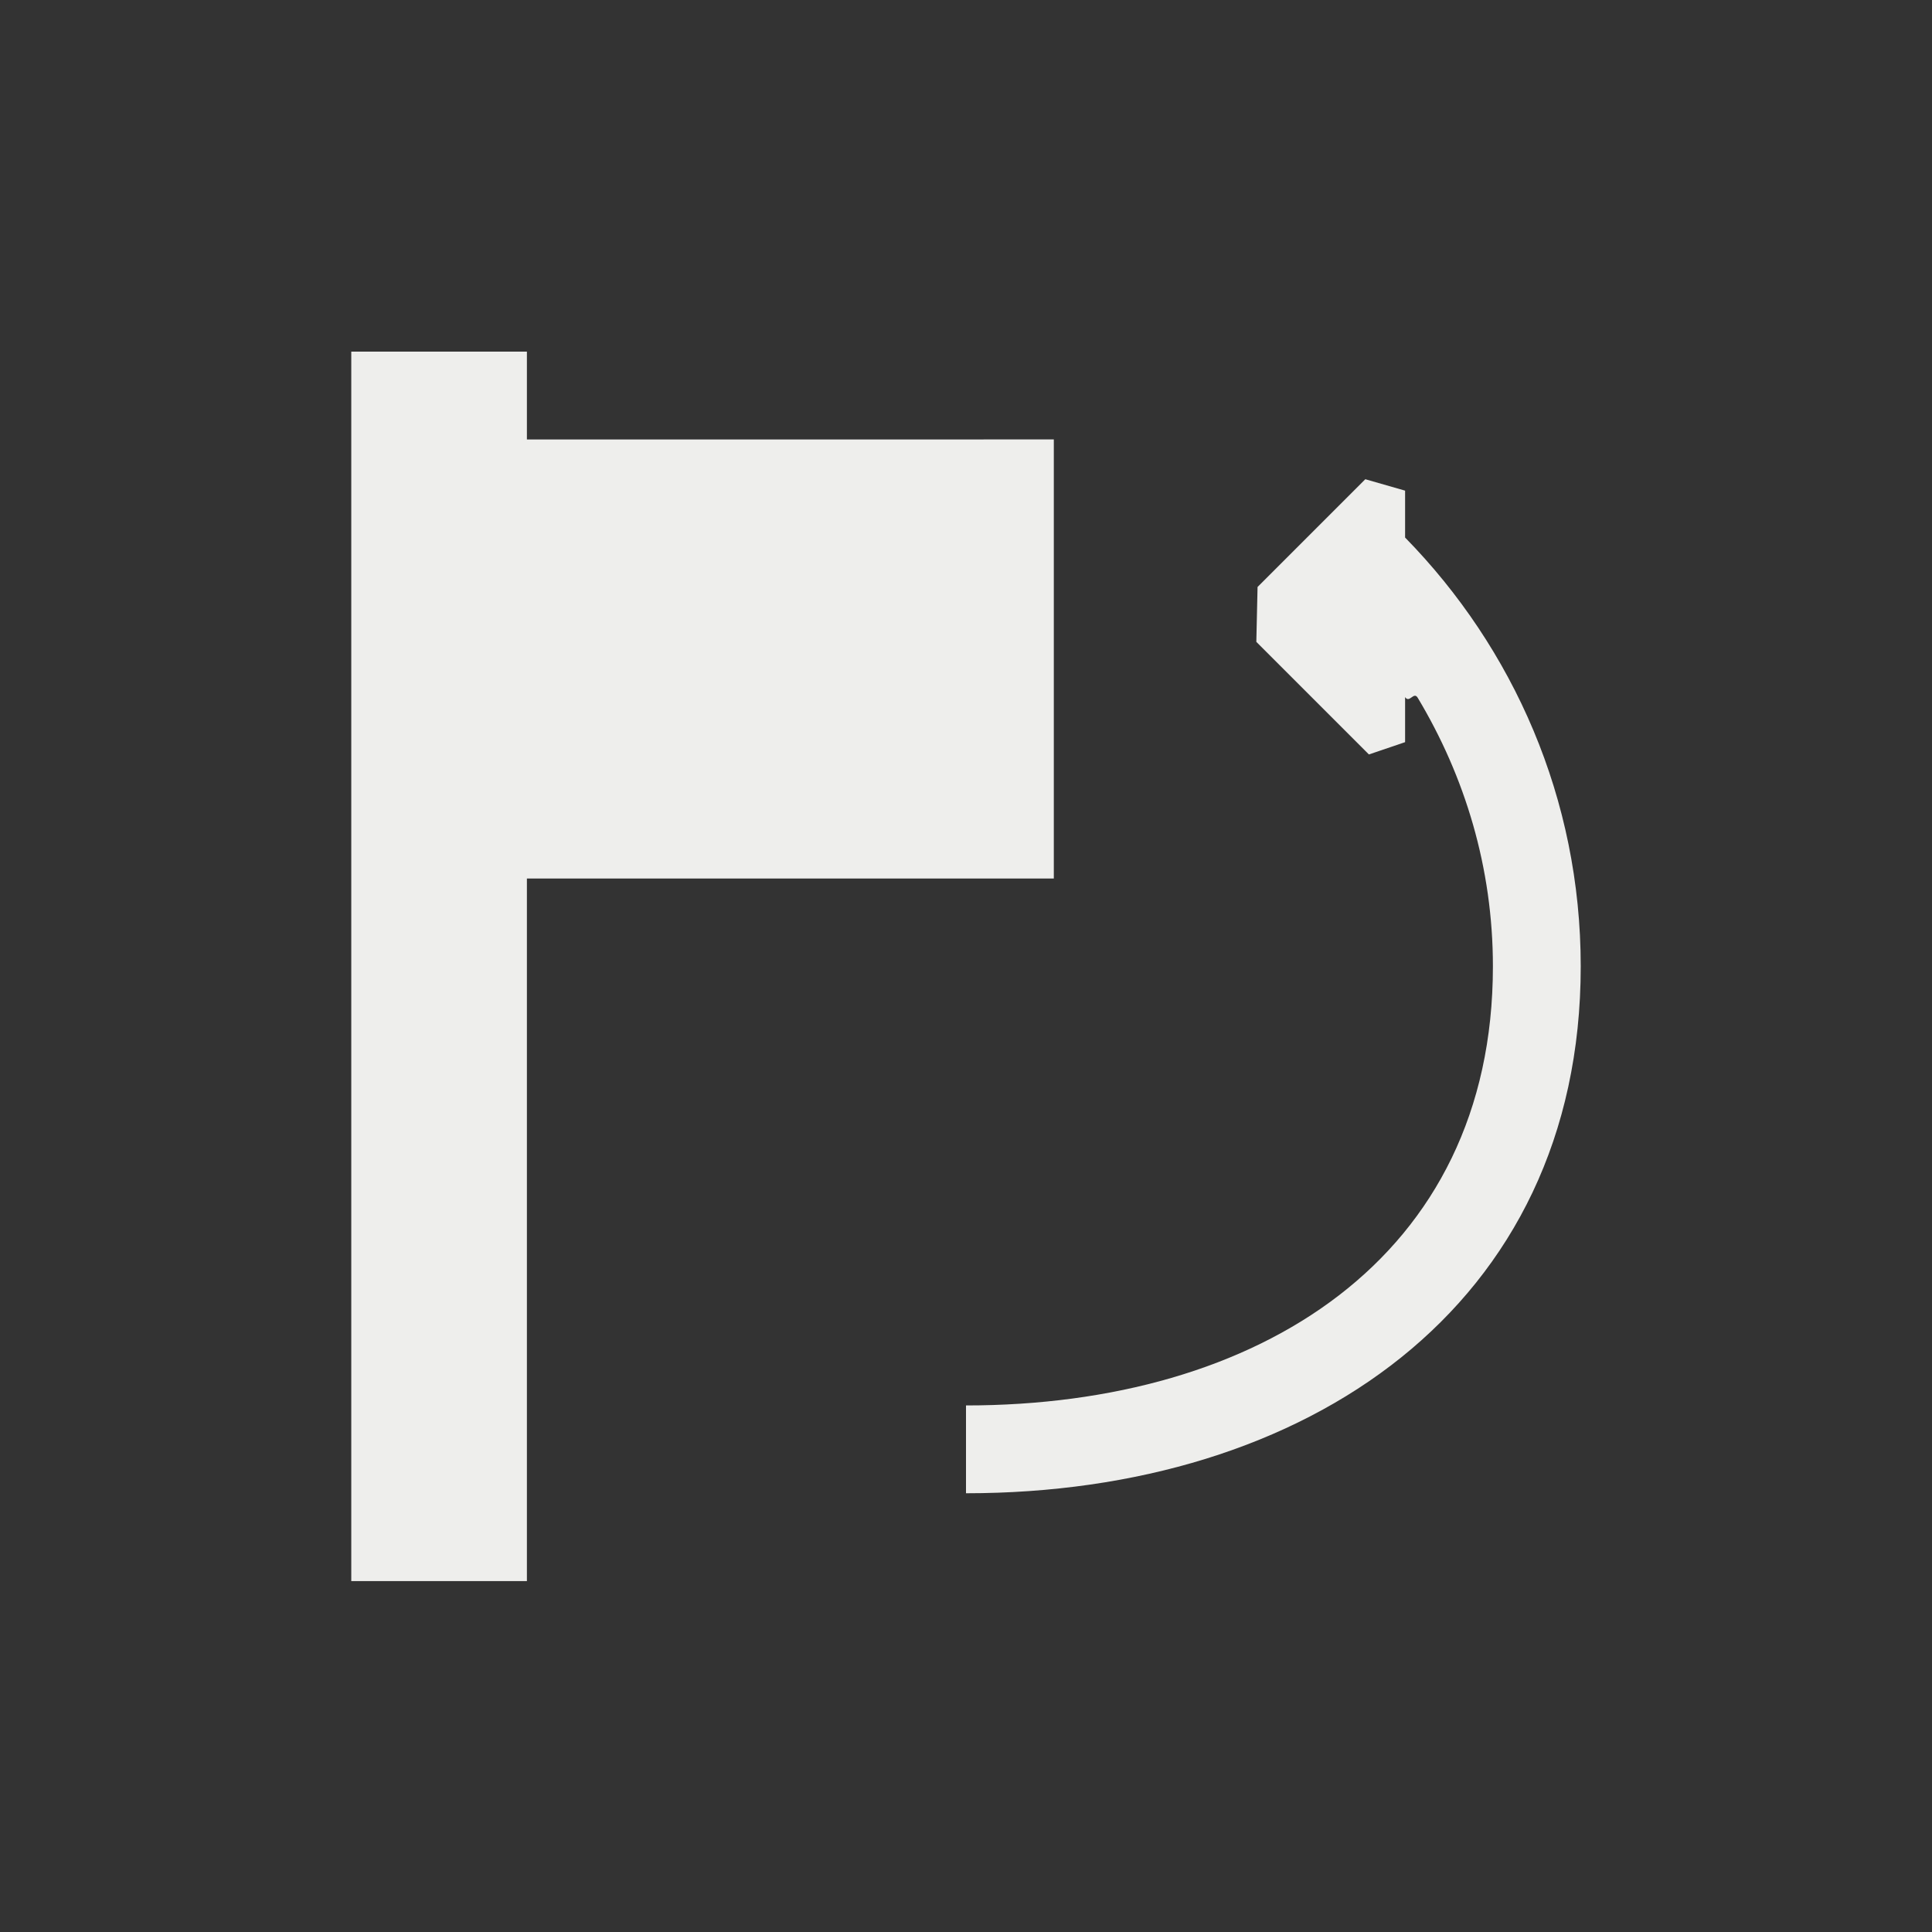 <?xml version="1.0" encoding="UTF-8" standalone="no"?>
<svg
   width="22"
   height="22"
   viewBox="0 0 22 22"
   version="1.1"
   id="svg7"
   sodipodi:docname="go-jump-declaration.svg"
   inkscape:version="1.1.2 (0a00cf5339, 2022-02-04)"
   xmlns:inkscape="http://www.inkscape.org/namespaces/inkscape"
   xmlns:sodipodi="http://sodipodi.sourceforge.net/DTD/sodipodi-0.dtd"
   xmlns="http://www.w3.org/2000/svg"
   xmlns:svg="http://www.w3.org/2000/svg">
  <rect x="0" y="0" width="22" height="22" fill="#333333" stroke="none"/>
  <sodipodi:namedview
     id="namedview9"
     pagecolor="#505050"
     bordercolor="#eeeeee"
     borderopacity="1"
     inkscape:pageshadow="0"
     inkscape:pageopacity="0"
     inkscape:pagecheckerboard="0"
     showgrid="false"
     inkscape:zoom="124"
     inkscape:cx="10.995968"
     inkscape:cy="8.3870968"
     inkscape:window-width="1920"
     inkscape:window-height="1051"
     inkscape:window-x="0"
     inkscape:window-y="29"
     inkscape:window-maximized="1"
     inkscape:current-layer="svg7" />
  <defs
     id="defs3">
    <style
       id="current-color-scheme"
       type="text/css">
   .ColorScheme-Text { color:#eeeeec; } .ColorScheme-Highlight { color:#367bf0; } .ColorScheme-NeutralText { color:#ffcc44; } .ColorScheme-PositiveText { color:#3db47e; } .ColorScheme-NegativeText { color:#dd4747; }
  </style>
  </defs>
  <path
     style="fill:currentColor"
     class="ColorScheme-Text"
     d="M 1,1.004 V 15.004 H 3 V 7.004 h 6 v -5 H 3 v -1 z M 13,2.587 12.547,2.457 12,3.004 11.32,3.684 v 0 l -0.014,0.625 1.282,1.282 v 0 L 13,5.451 v -0.513 0 c 0.05,0.075 0.098,-0.069 0.144,0.008 C 13.681,5.841 14,6.88 14,8.004 14,11.328 11.324,13.004 8,13.004 v 1 c 3.878,0 7,-2.122 7,-6 C 15,6.095 14.232,4.38 13,3.121 Z"
     transform="translate(3,3)"
     id="path5"
     sodipodi:nodetypes="ccccccccccccccccccccssccsccc" />
</svg>
